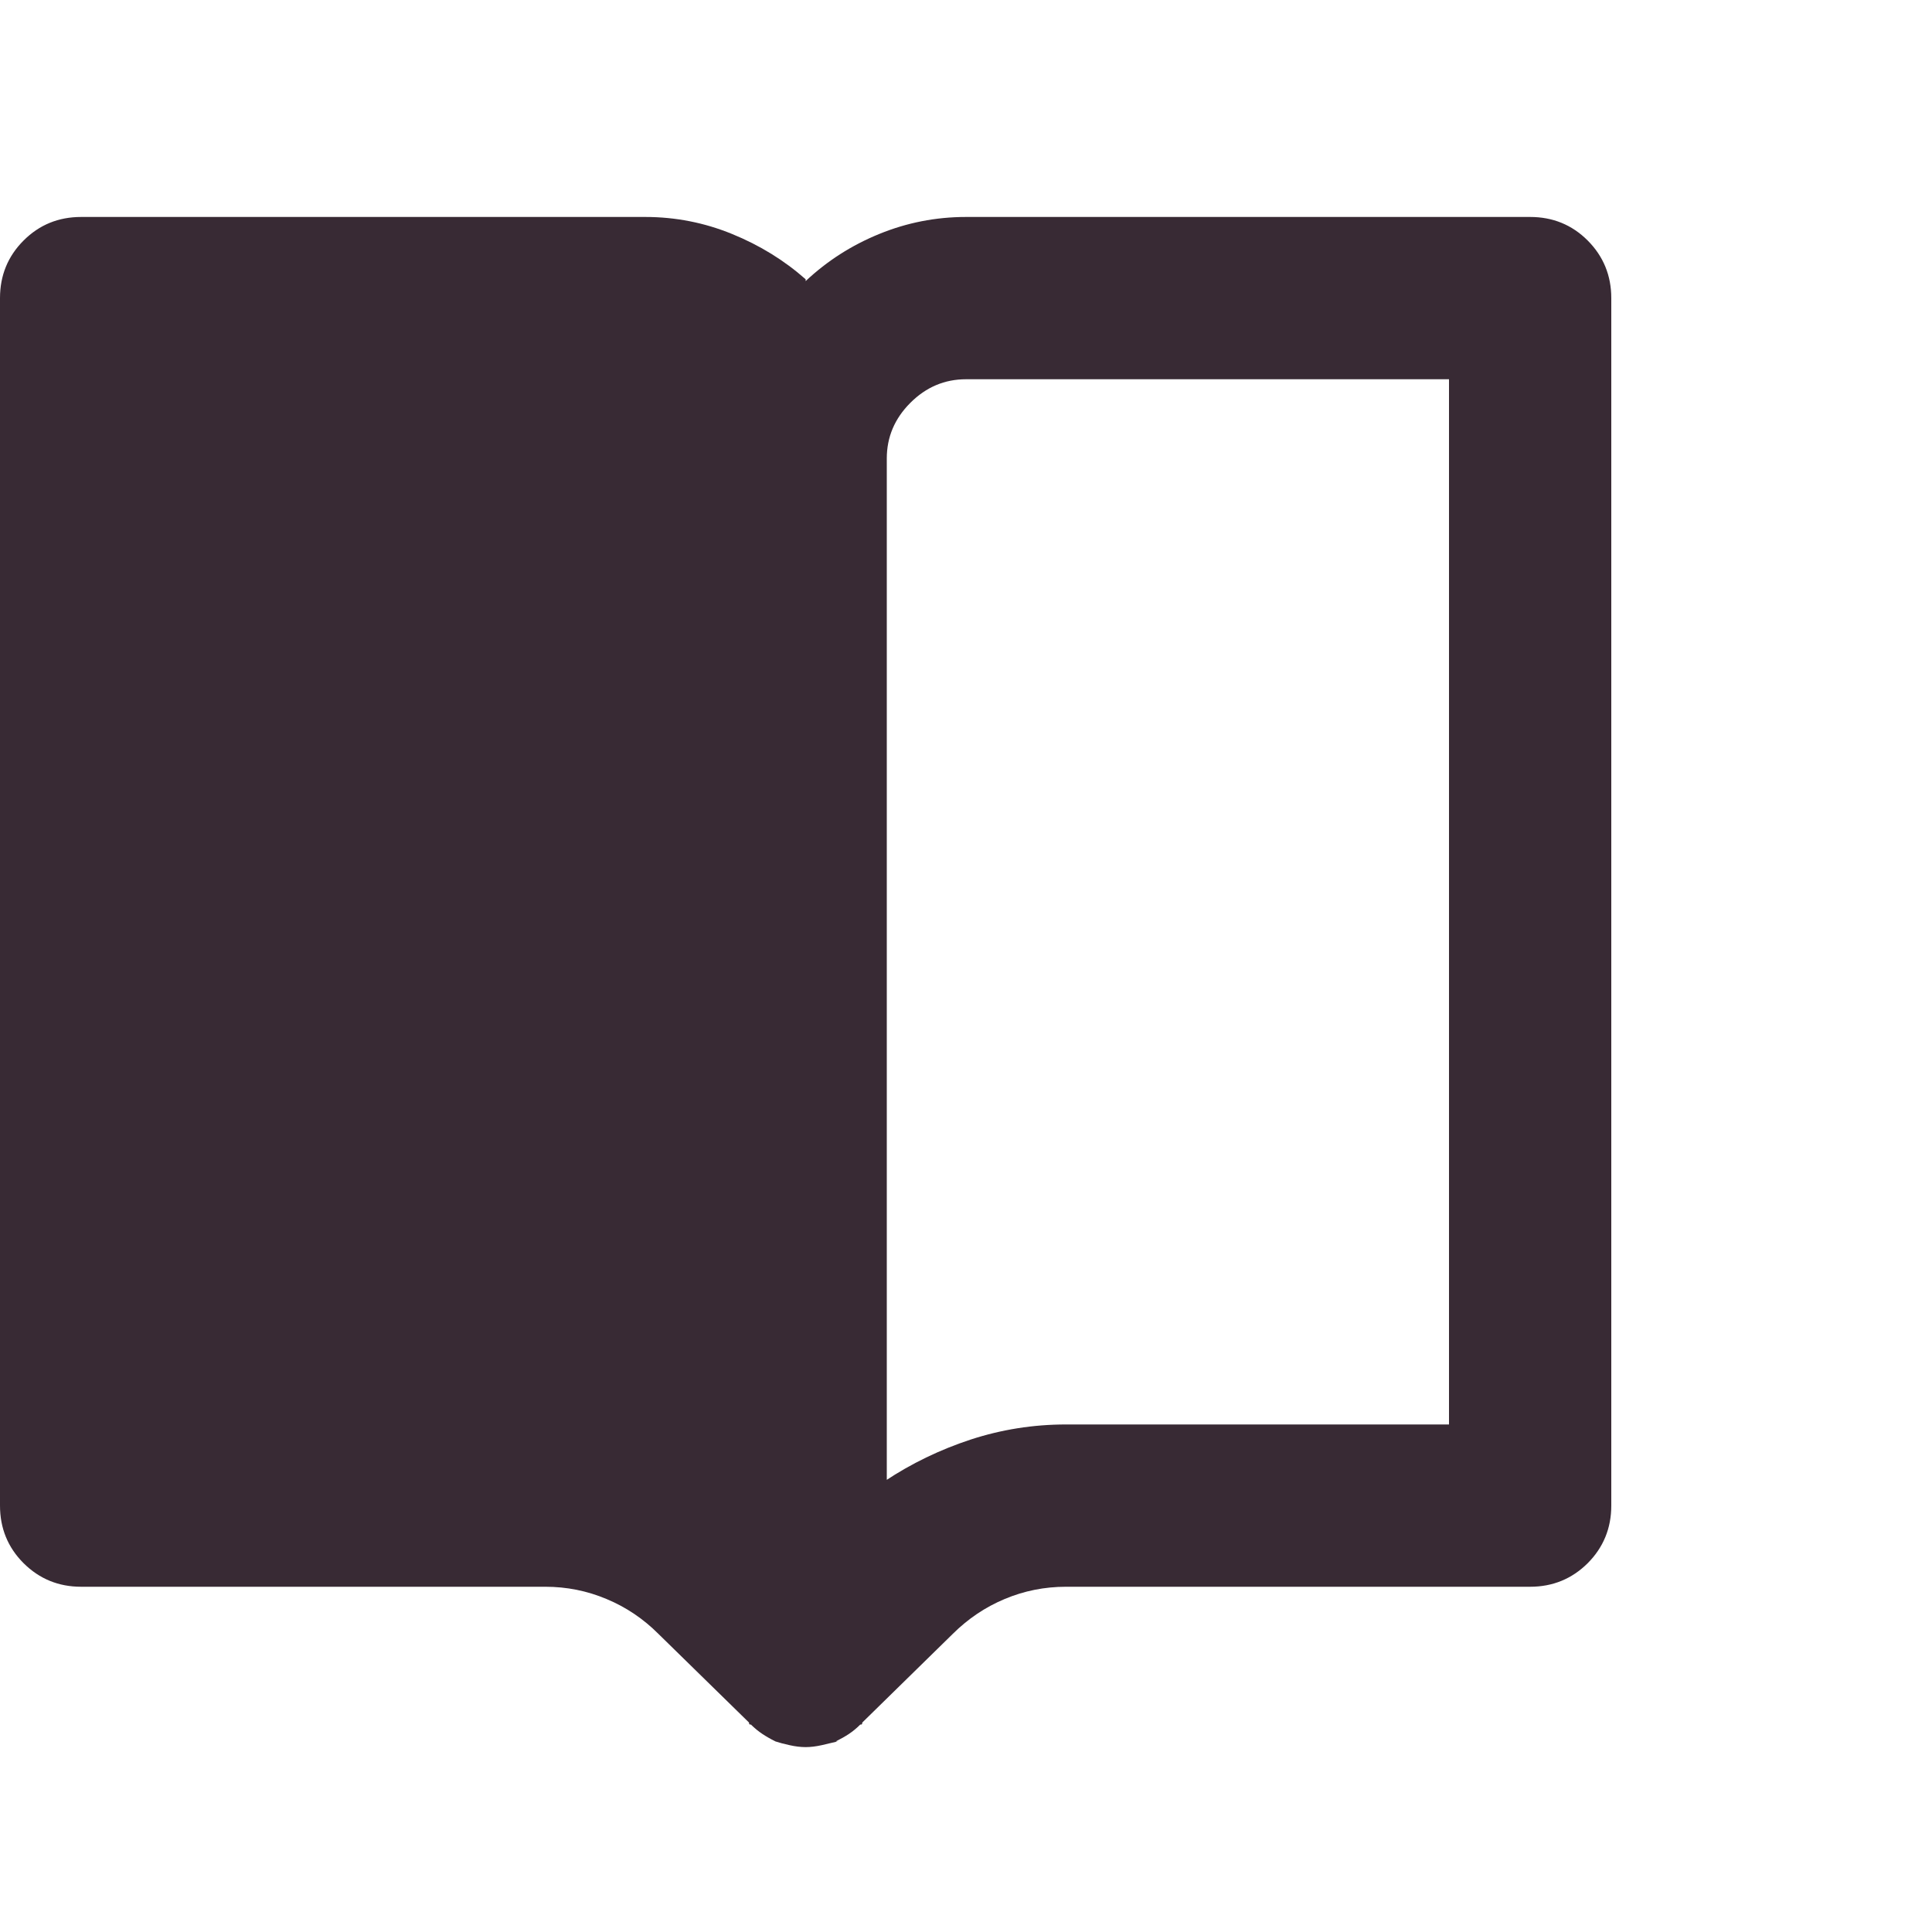 <svg width="20" height="20" viewBox="0 0 20 20" fill="none" xmlns="http://www.w3.org/2000/svg">
<path d="M15.84 2.246H10C9.688 2.246 9.388 2.305 9.102 2.422C8.815 2.539 8.561 2.702 8.34 2.91V2.891C8.118 2.695 7.865 2.539 7.578 2.422C7.292 2.305 6.992 2.246 6.68 2.246H0.84C0.605 2.246 0.407 2.327 0.244 2.49C0.081 2.653 0 2.852 0 3.086V15.586C0 15.82 0.081 16.019 0.244 16.182C0.407 16.344 0.605 16.426 0.84 16.426H5.645C5.866 16.426 6.077 16.468 6.279 16.553C6.481 16.637 6.66 16.758 6.816 16.914L7.754 17.832C7.754 17.845 7.757 17.852 7.764 17.852C7.77 17.852 7.773 17.852 7.773 17.852C7.812 17.891 7.852 17.923 7.891 17.949C7.93 17.975 7.975 18.001 8.027 18.027C8.066 18.04 8.115 18.053 8.174 18.066C8.232 18.079 8.288 18.086 8.34 18.086C8.392 18.086 8.447 18.079 8.506 18.066C8.564 18.053 8.62 18.04 8.672 18.027H8.652C8.704 18.001 8.75 17.975 8.789 17.949C8.828 17.923 8.867 17.891 8.906 17.852C8.906 17.852 8.909 17.852 8.916 17.852C8.923 17.852 8.926 17.845 8.926 17.832L9.863 16.914C10.02 16.758 10.199 16.637 10.4 16.553C10.602 16.468 10.814 16.426 11.035 16.426H15.84C16.074 16.426 16.273 16.344 16.436 16.182C16.598 16.019 16.68 15.82 16.68 15.586V3.086C16.68 2.852 16.598 2.653 16.436 2.49C16.273 2.327 16.074 2.246 15.84 2.246ZM15 14.746H11.035C10.697 14.746 10.368 14.798 10.049 14.902C9.73 15.007 9.434 15.15 9.16 15.332H9.18V4.746C9.18 4.525 9.261 4.333 9.424 4.17C9.587 4.007 9.779 3.926 10 3.926H15V14.746Z" fill="#382A34"/>
</svg>
